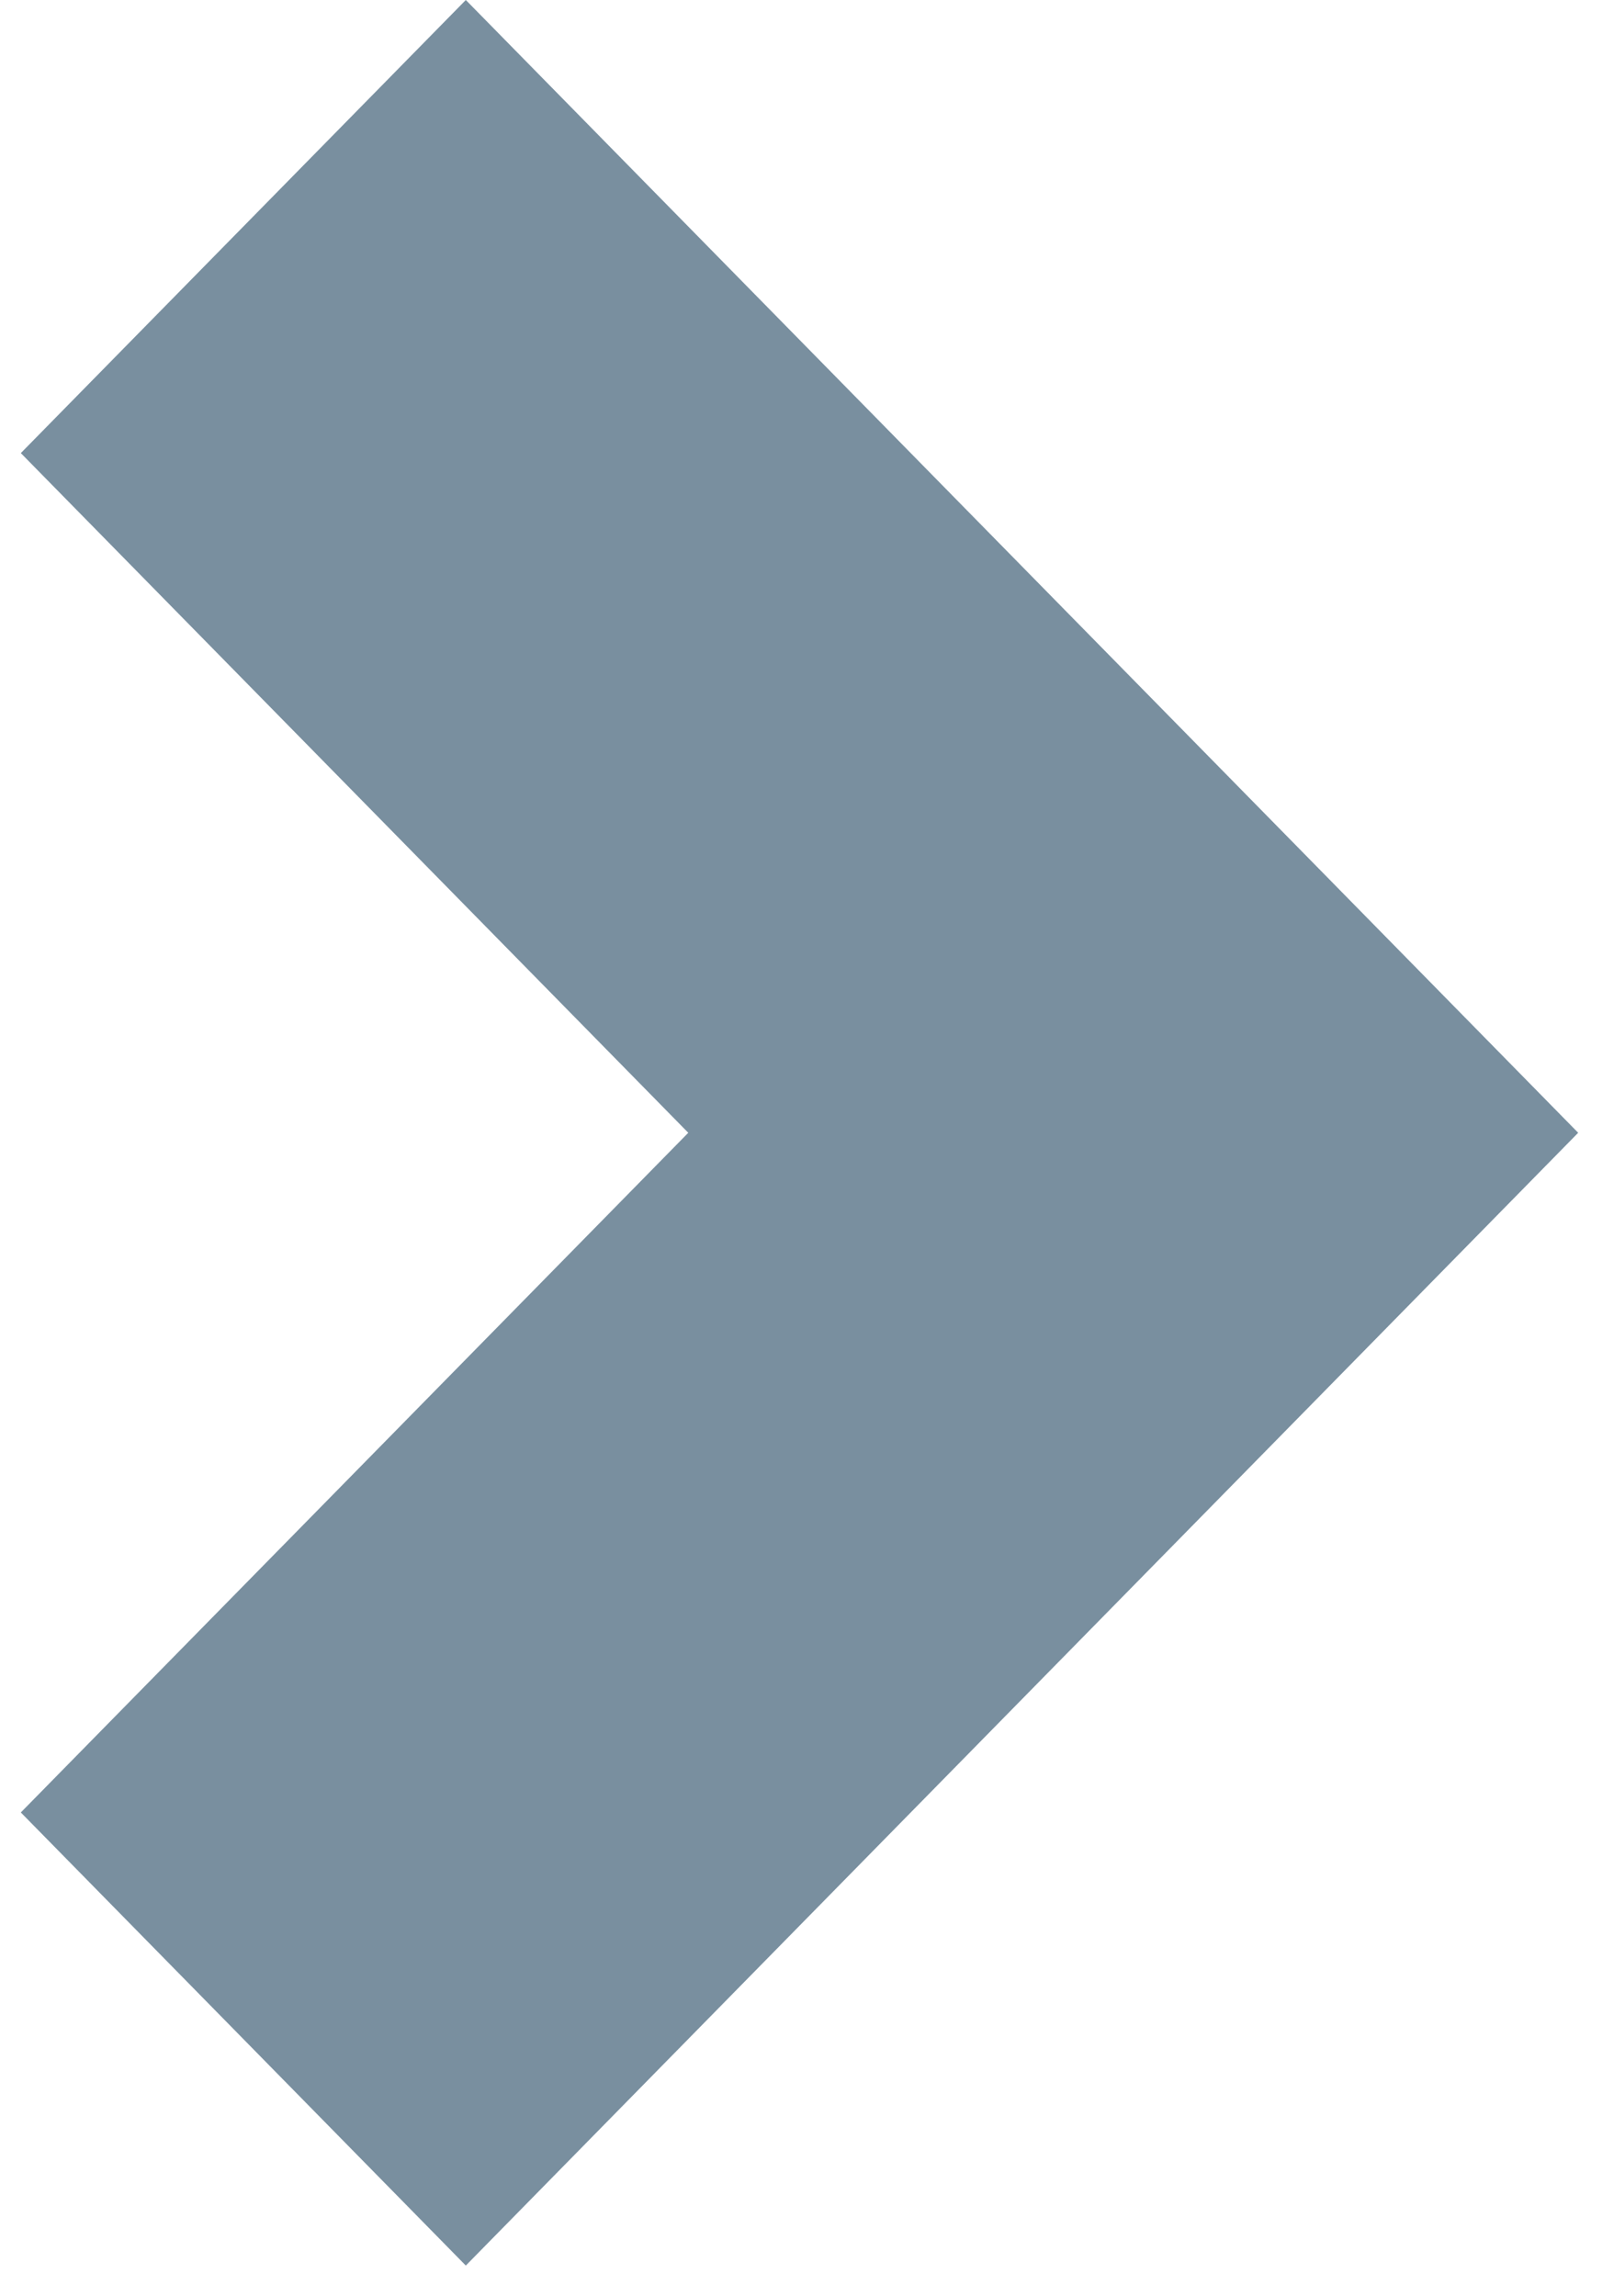 <svg width="30" height="43" viewBox="0 0 30 43" fill="none" xmlns="http://www.w3.org/2000/svg">
<path d="M8.723 0L0.39 8.485L12.889 21.213L0.39 33.941L8.723 42.426L29.554 21.213L8.723 0Z" fill="#798F9F"/>
</svg>

